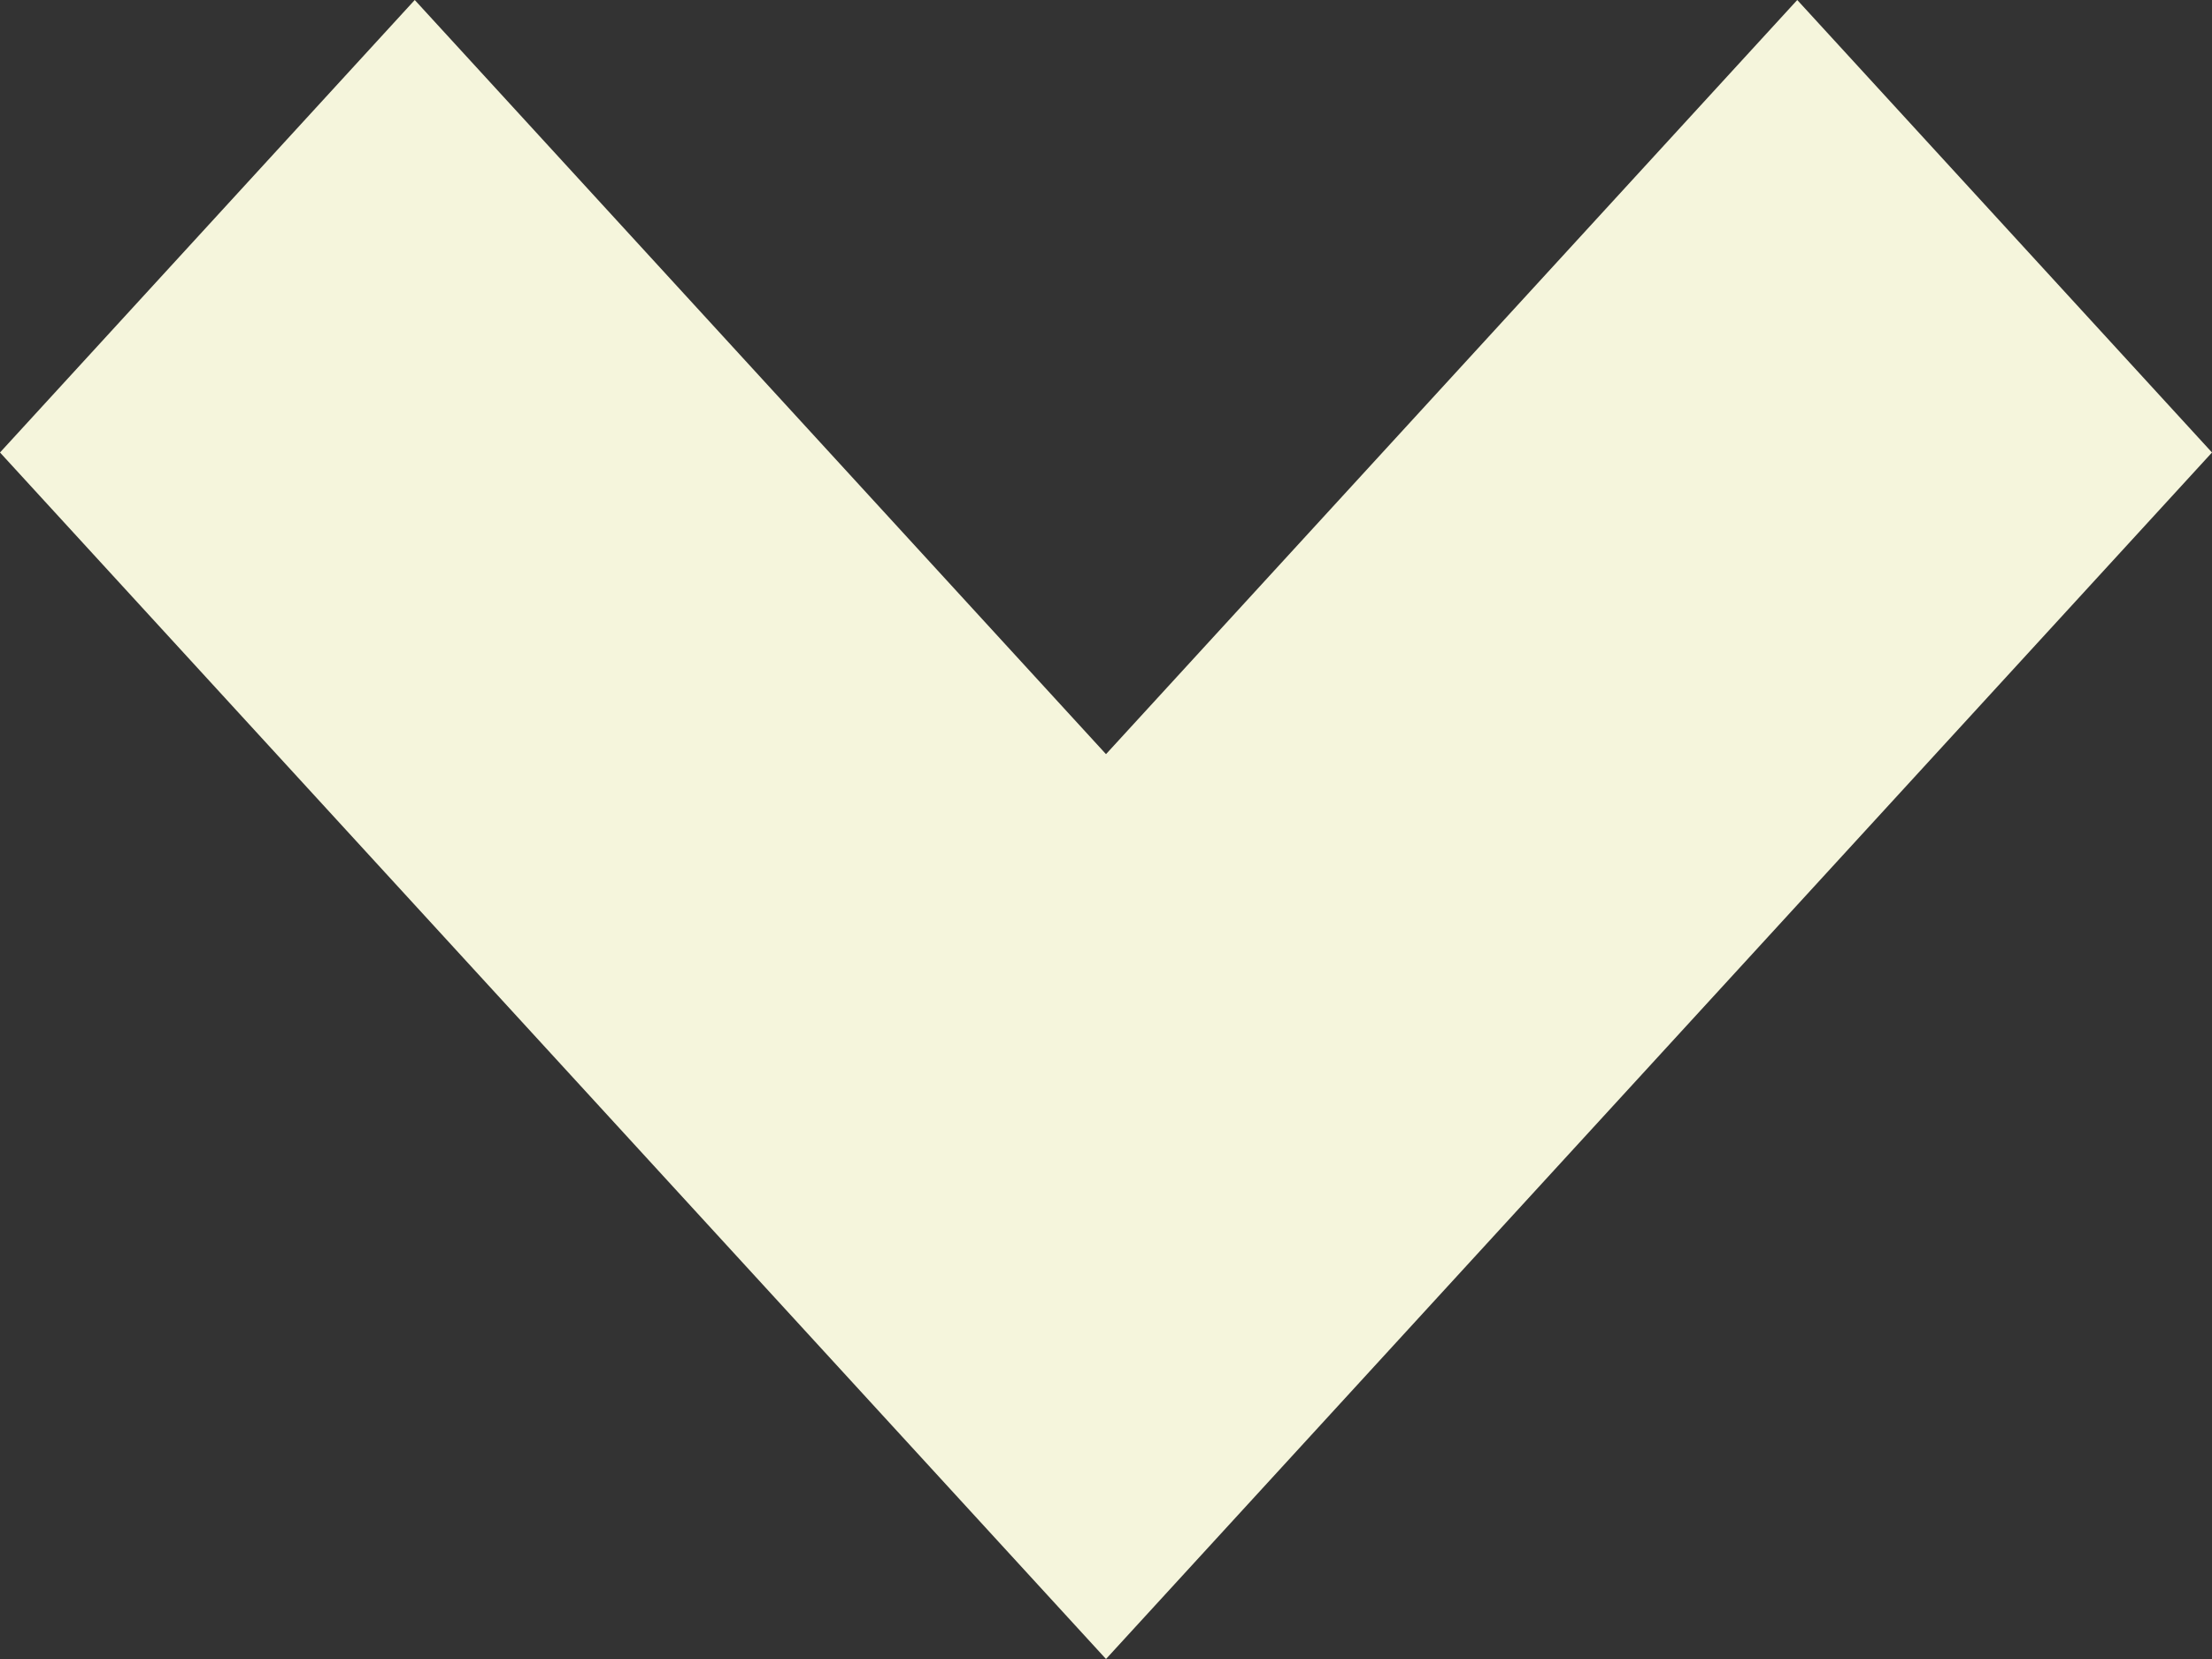 <svg width="16" height="12" viewBox="0 0 16 12" fill="none" xmlns="http://www.w3.org/2000/svg">
<rect x="0" y="0" width="16" height="12" fill="#333333" stroke="none"/>
<path d="M3 0L0 3.273L8 12L16 3.273L13 0L8 5.455L3 0Z" fill="#F5F5DC"/>
</svg>

